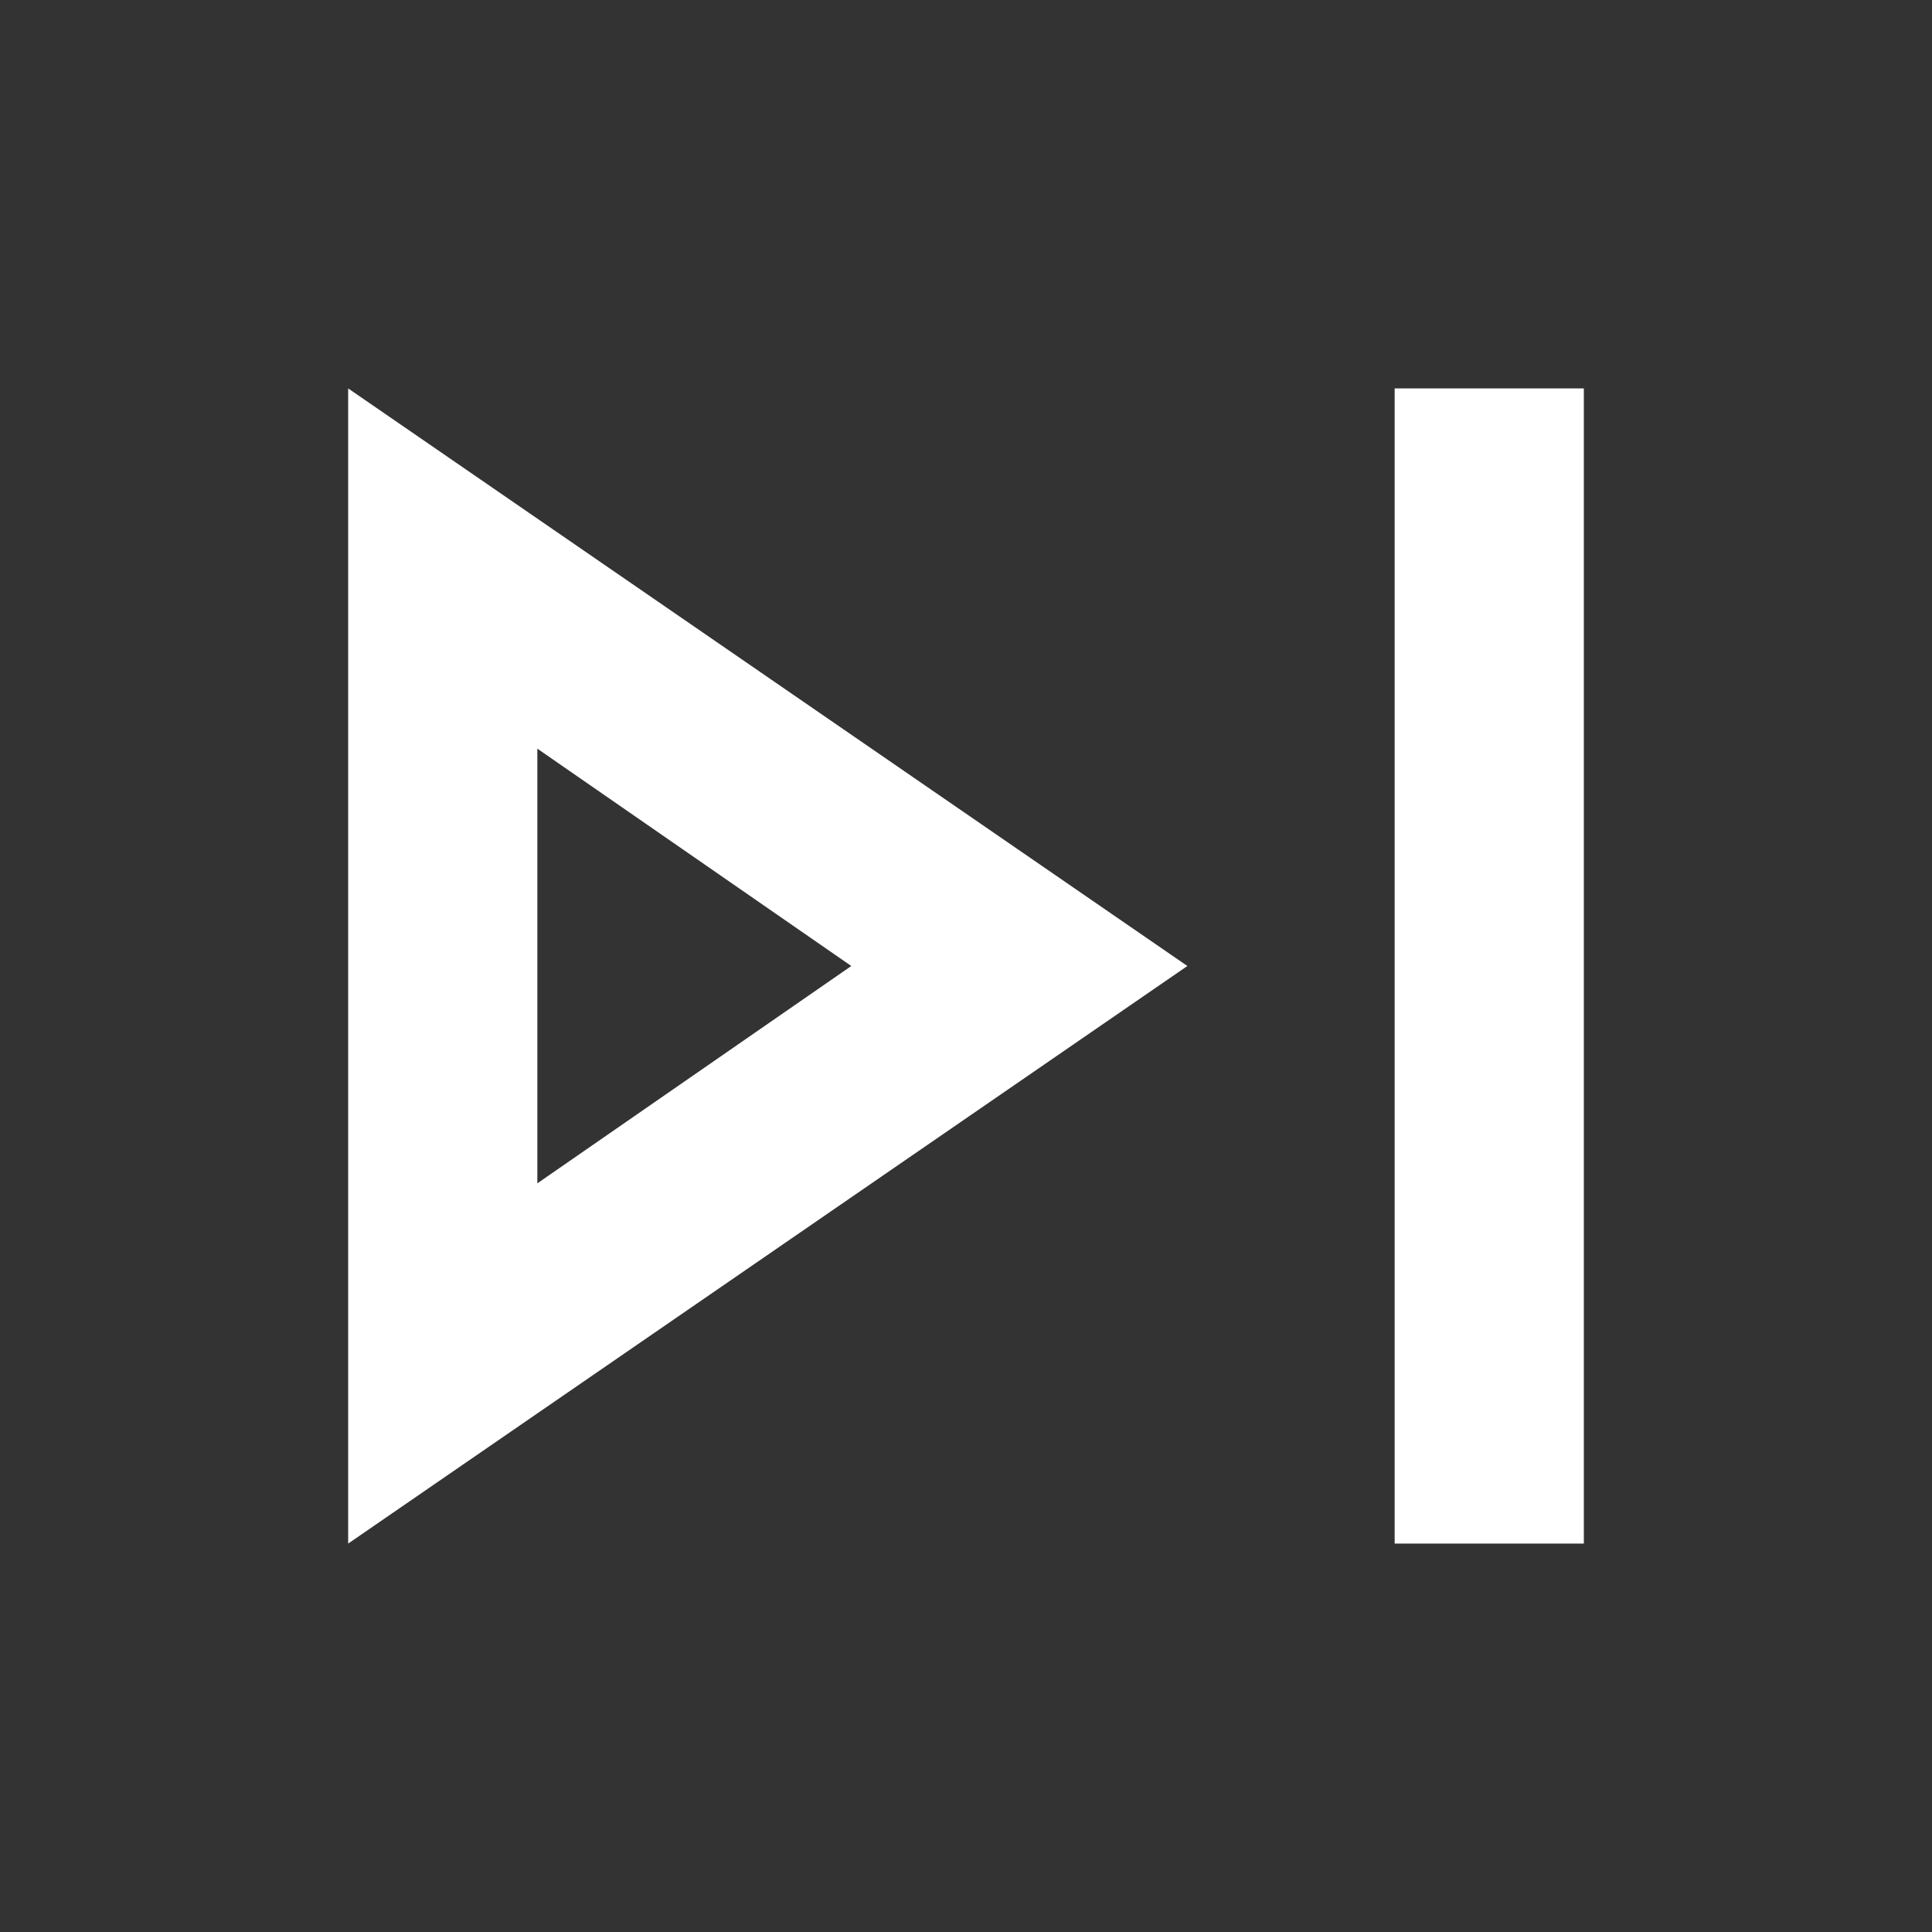 <svg xmlns="http://www.w3.org/2000/svg" height="48" viewBox="0 -960 960 960" width="48"><rect x="0" y="-960" width="960" height="960" fill="#333333" stroke="none"/><path d="M693-193v-574h94v574h-94Zm-520 0v-574l417 287-417 287Zm94-287Zm0 108 156-108-156-108v216Z" fill="white"/></svg>